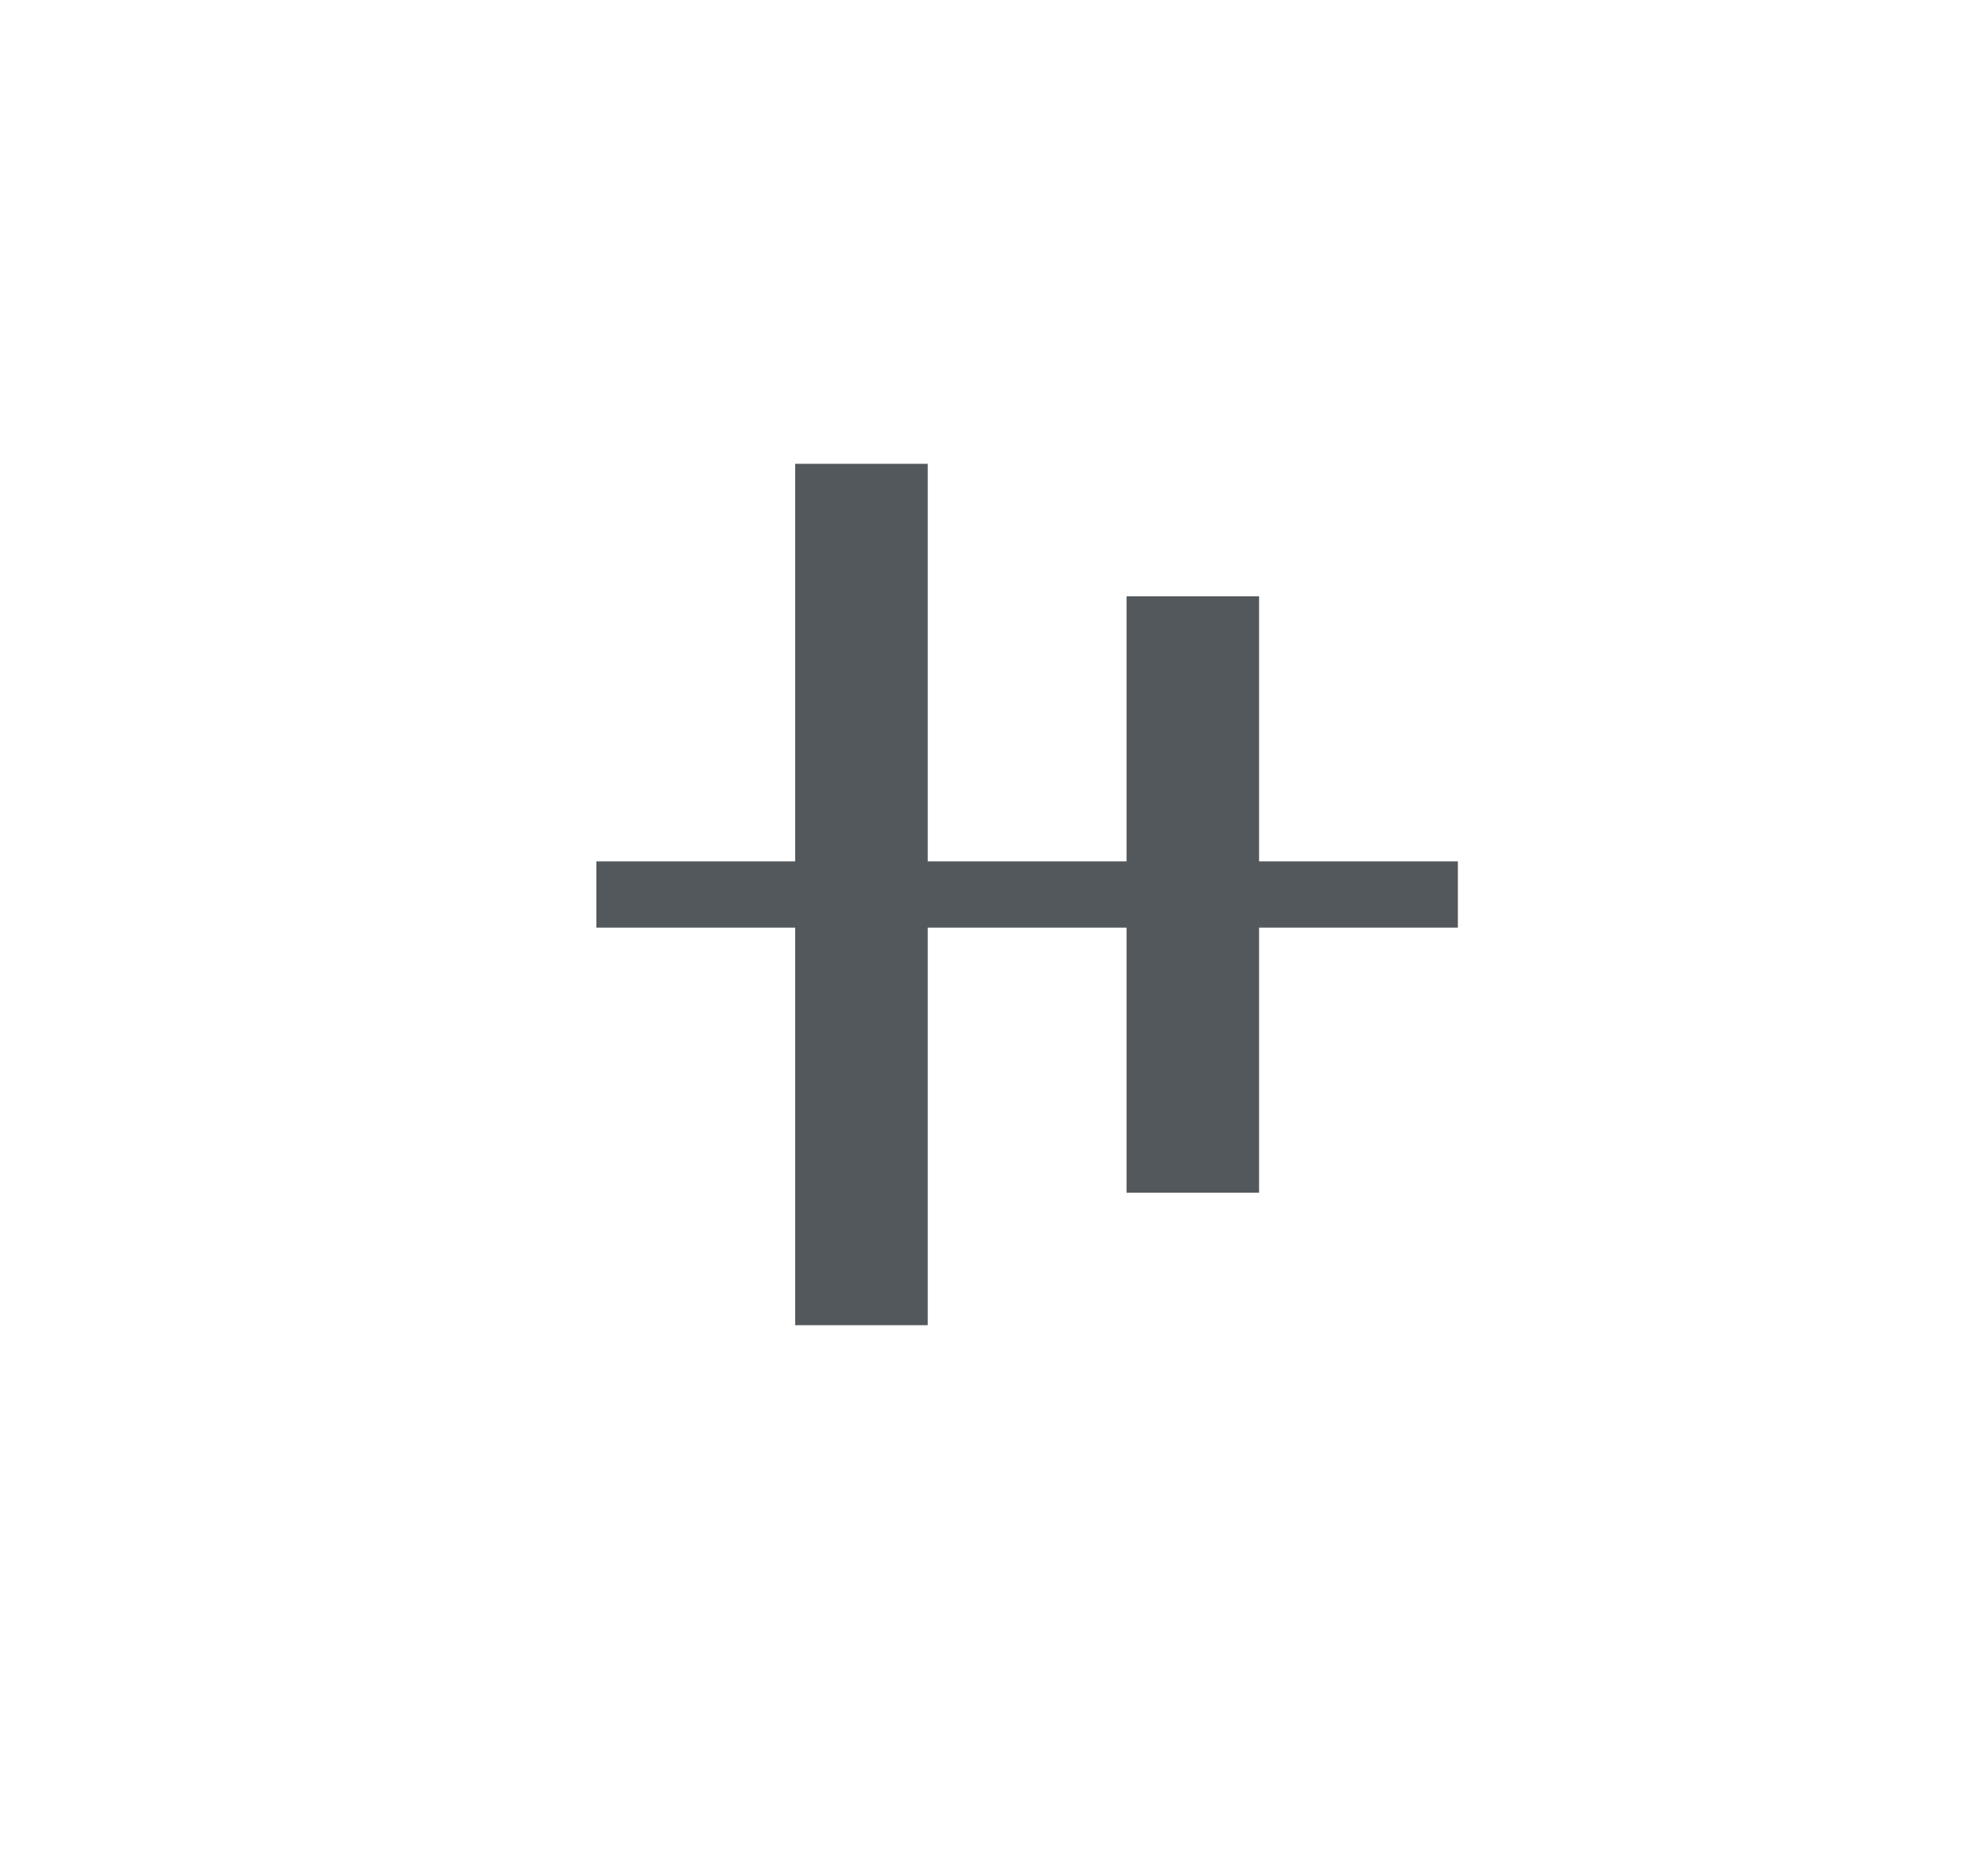 <svg width="30" height="28" fill="none" xmlns="http://www.w3.org/2000/svg"><path fill-rule="evenodd" clip-rule="evenodd" d="M17 14h-3v6h-2v-6H9v-1h3V7h2v6h3V9h2v4h3v1h-3v4h-2v-4Z" fill="#41464B" fill-opacity=".9"/></svg>